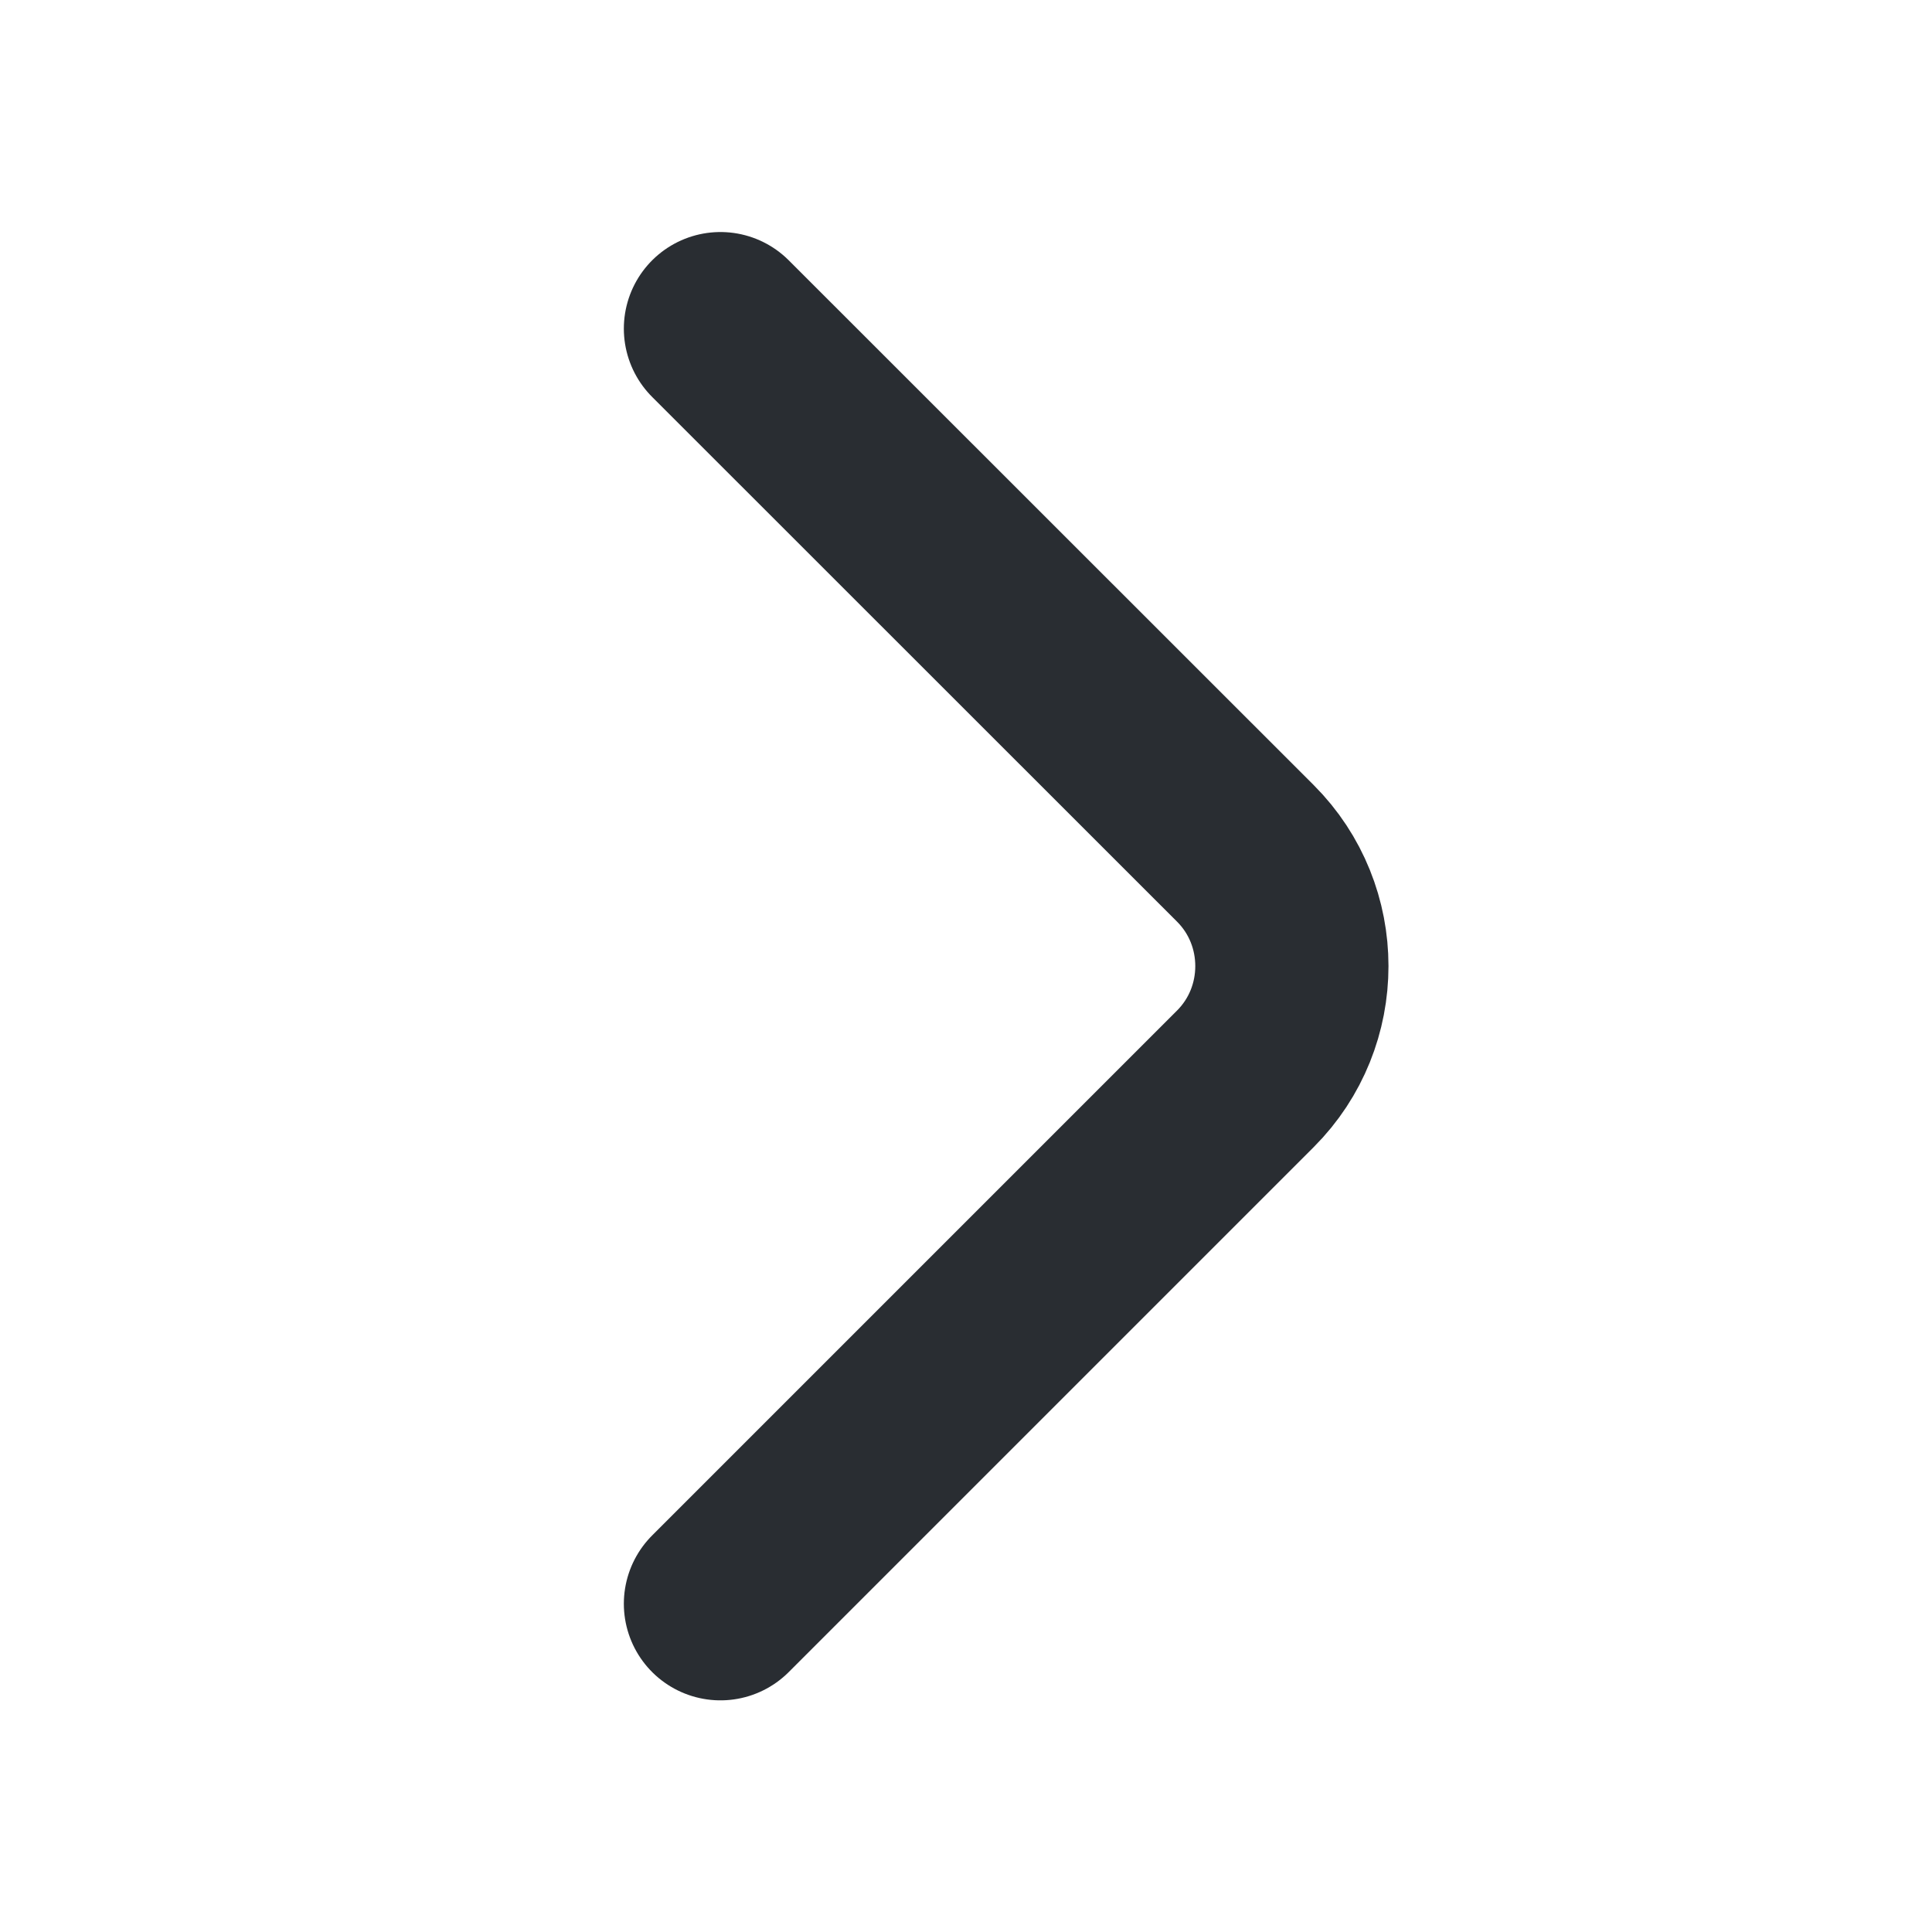 <svg width="10" height="10" viewBox="0 0 10 10" fill="none" xmlns="http://www.w3.org/2000/svg">
<path d="M3.729 1.701L6.446 4.417C6.767 4.738 6.767 5.263 6.446 5.584L3.729 8.301" stroke="#292D32" stroke-miterlimit="10" stroke-linecap="round" stroke-linejoin="round"/>
</svg>
